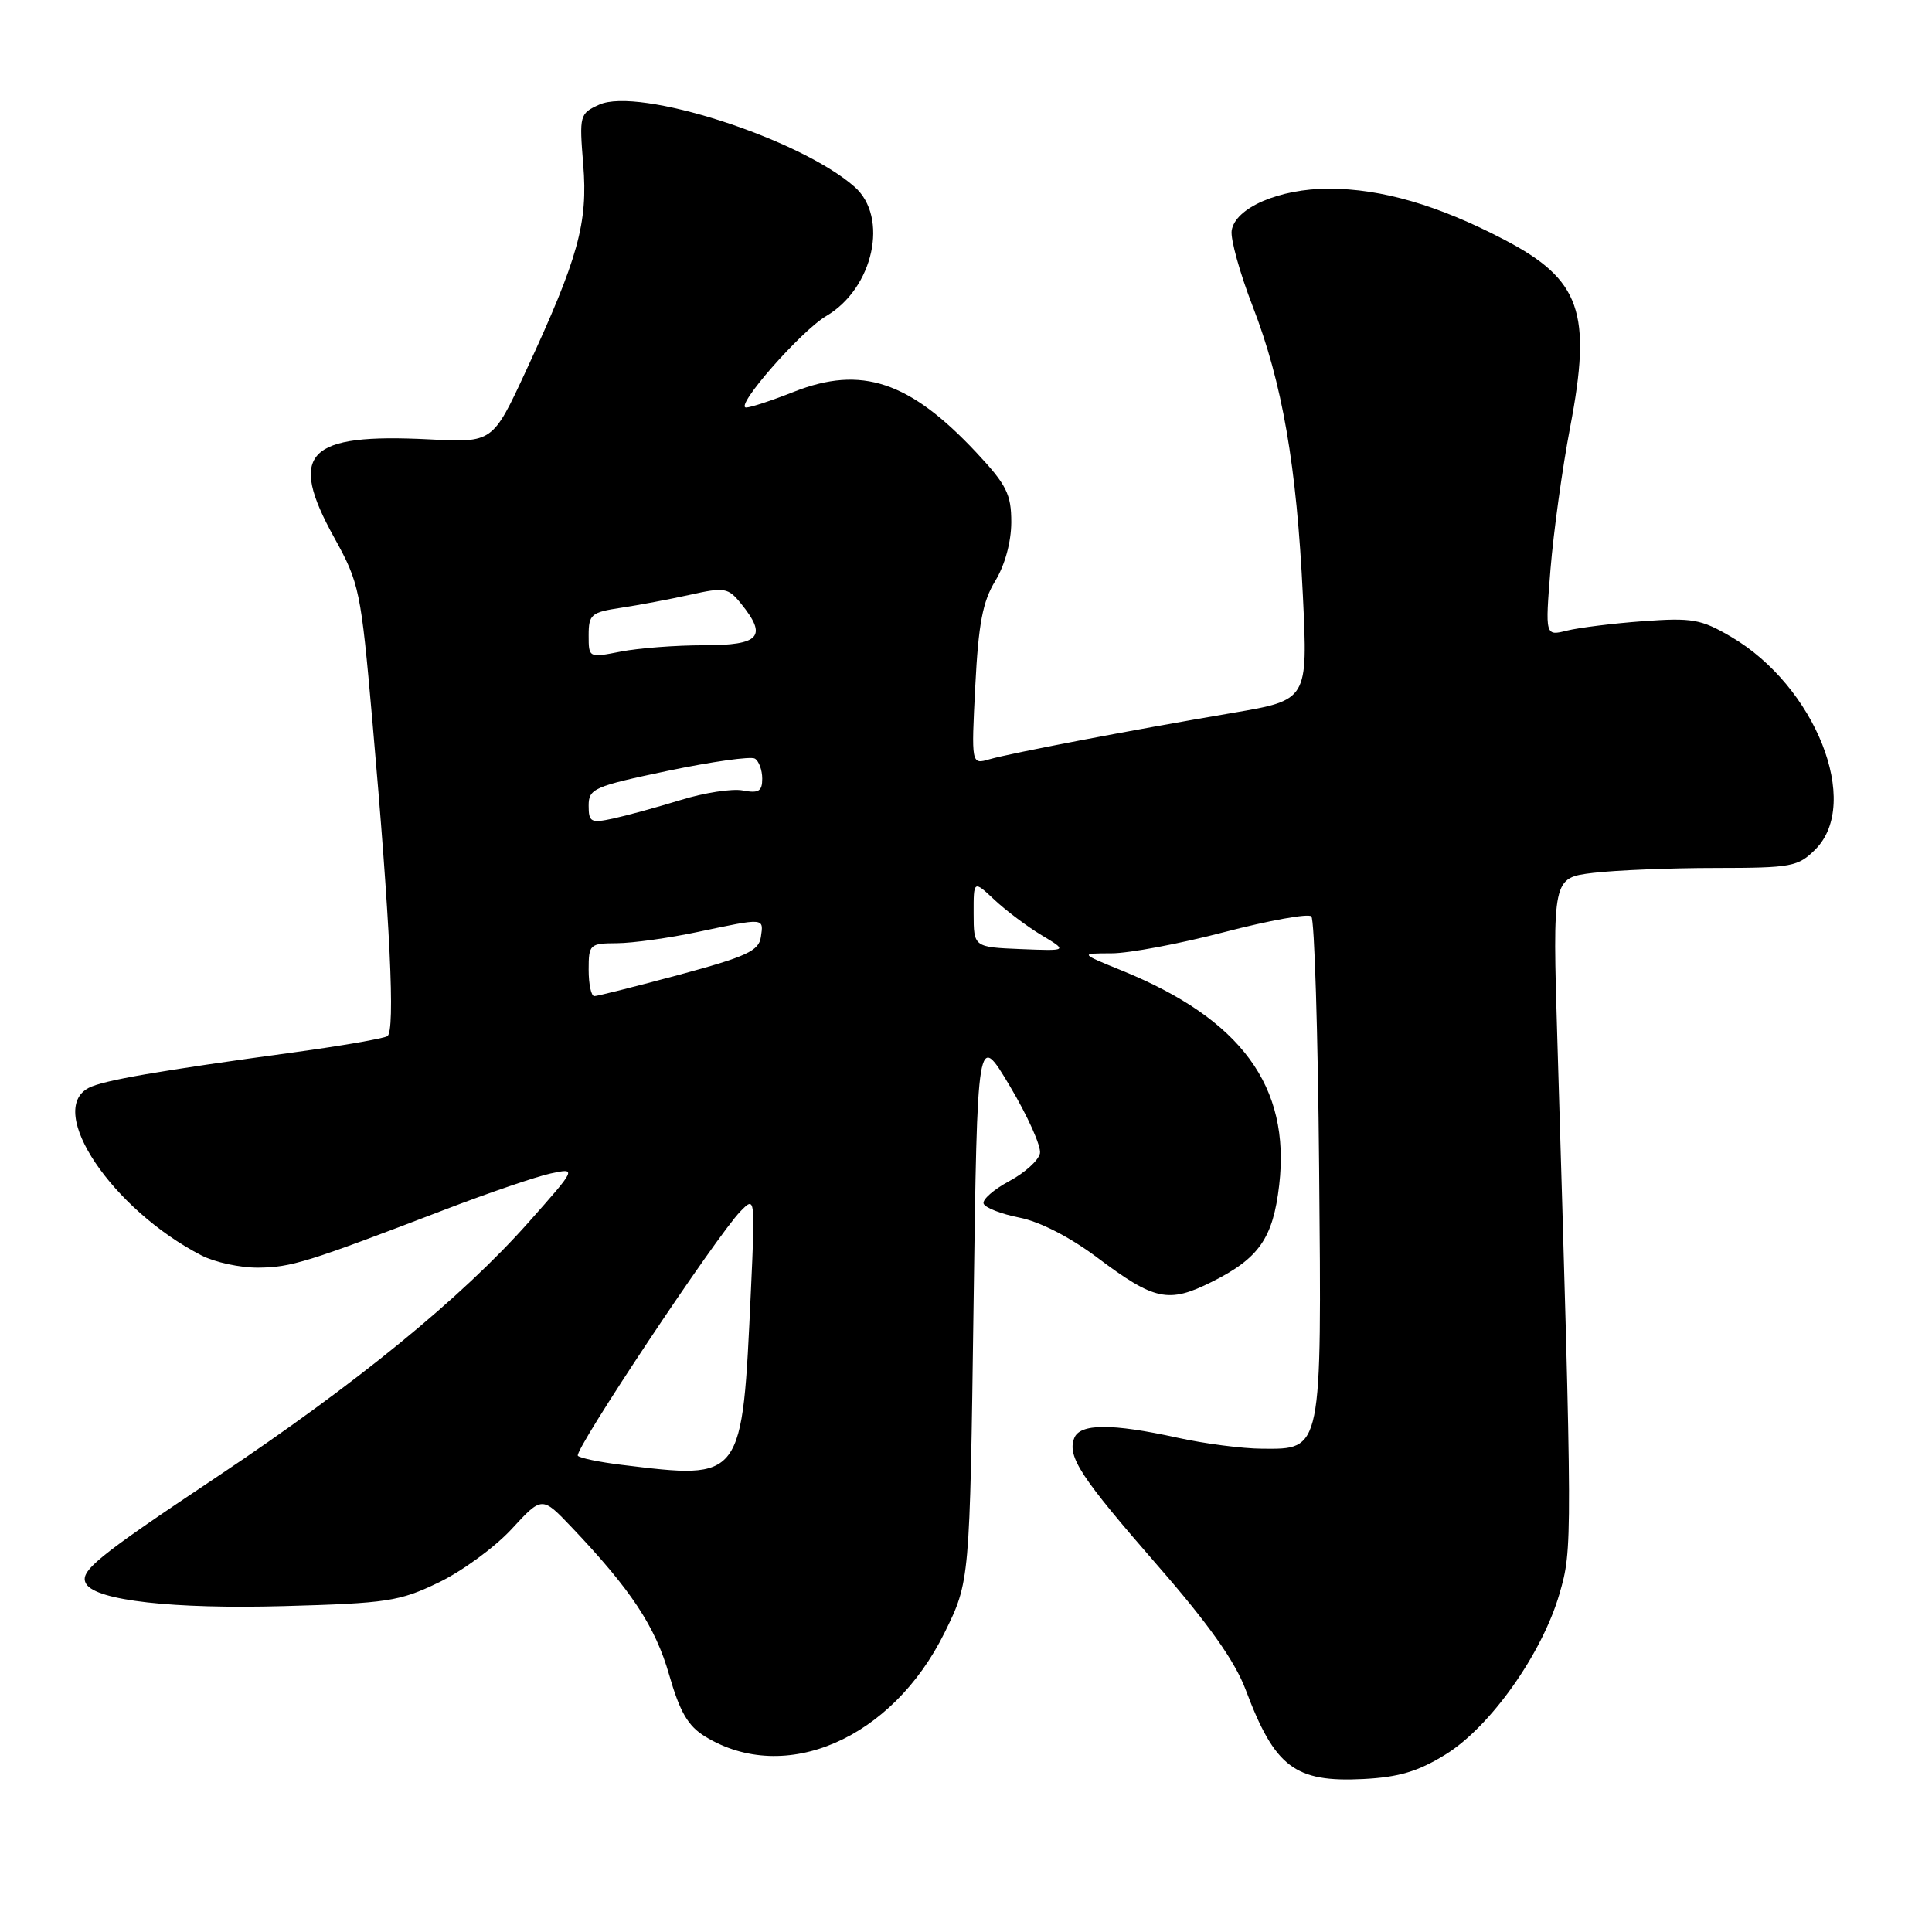 <?xml version="1.0" encoding="UTF-8" standalone="no"?>
<!DOCTYPE svg PUBLIC "-//W3C//DTD SVG 1.1//EN" "http://www.w3.org/Graphics/SVG/1.1/DTD/svg11.dtd" >
<svg xmlns="http://www.w3.org/2000/svg" xmlns:xlink="http://www.w3.org/1999/xlink" version="1.1" viewBox="0 0 256 256">
 <g >
 <path fill="currentColor"
d=" M 191.57 232.46 C 197.47 228.81 204.32 219.15 206.63 211.21 C 208.37 205.20 208.37 204.90 206.36 137.91 C 205.71 116.31 205.71 116.31 211.11 115.66 C 214.07 115.31 221.36 115.01 227.30 115.01 C 237.42 115.00 238.24 114.85 240.55 112.55 C 246.68 106.41 240.55 90.92 229.38 84.38 C 225.40 82.04 224.23 81.84 217.73 82.31 C 213.75 82.60 209.20 83.17 207.62 83.56 C 204.74 84.28 204.74 84.28 205.45 75.39 C 205.85 70.50 207.01 62.08 208.04 56.67 C 210.97 41.37 209.45 37.05 199.30 31.75 C 190.56 27.18 183.05 25.00 176.07 25.00 C 169.51 25.00 163.64 27.54 163.20 30.57 C 163.04 31.70 164.29 36.20 165.98 40.57 C 169.92 50.74 171.81 61.67 172.64 78.95 C 173.30 92.76 173.30 92.76 163.40 94.45 C 149.57 96.80 133.95 99.79 131.10 100.61 C 128.70 101.31 128.70 101.31 129.23 90.88 C 129.65 82.65 130.21 79.70 131.88 76.97 C 133.16 74.86 133.99 71.81 134.00 69.21 C 134.00 65.48 133.39 64.26 129.36 59.95 C 120.53 50.52 114.14 48.39 105.21 51.91 C 102.31 53.06 99.45 54.00 98.87 54.00 C 97.23 54.00 106.10 43.87 109.49 41.87 C 115.75 38.18 117.80 28.77 113.23 24.75 C 105.95 18.35 84.62 11.49 79.39 13.87 C 76.81 15.04 76.75 15.27 77.28 21.79 C 77.92 29.55 76.62 34.21 69.69 49.15 C 65.28 58.66 65.28 58.66 56.89 58.22 C 40.62 57.39 38.07 60.03 44.31 71.28 C 47.61 77.25 47.82 78.23 49.34 95.50 C 51.70 122.27 52.39 136.64 51.33 137.30 C 50.81 137.61 45.25 138.58 38.95 139.44 C 20.97 141.89 13.64 143.16 11.75 144.15 C 6.04 147.14 14.87 160.26 26.70 166.35 C 28.46 167.26 31.84 167.99 34.20 167.97 C 38.59 167.93 40.63 167.30 59.00 160.26 C 64.78 158.05 71.06 155.90 72.97 155.49 C 76.43 154.75 76.43 154.75 70.05 161.95 C 61.16 171.97 47.23 183.35 28.85 195.62 C 12.61 206.45 10.42 208.25 11.43 209.89 C 12.79 212.08 22.91 213.22 37.55 212.82 C 51.33 212.44 52.94 212.19 58.14 209.68 C 61.25 208.18 65.59 205.00 67.80 202.60 C 71.82 198.24 71.82 198.24 75.75 202.37 C 83.61 210.64 86.83 215.51 88.66 221.90 C 90.08 226.84 91.16 228.71 93.42 230.09 C 104.00 236.59 118.22 230.43 125.17 216.32 C 128.50 209.55 128.50 209.55 129.00 173.11 C 129.50 136.68 129.50 136.68 133.81 143.91 C 136.18 147.89 137.98 151.90 137.80 152.82 C 137.62 153.74 135.80 155.40 133.74 156.50 C 131.69 157.60 130.15 158.94 130.33 159.48 C 130.51 160.02 132.65 160.86 135.08 161.34 C 137.78 161.87 141.78 163.93 145.36 166.61 C 152.98 172.34 154.82 172.73 160.56 169.86 C 166.83 166.73 168.68 164.08 169.50 157.03 C 171.02 143.95 164.47 135.03 148.62 128.59 C 143.07 126.33 143.07 126.33 147.28 126.32 C 149.60 126.32 156.34 125.05 162.26 123.50 C 168.18 121.96 173.36 121.02 173.76 121.43 C 174.17 121.83 174.63 136.80 174.79 154.70 C 175.13 192.50 175.22 192.02 167.23 191.96 C 164.63 191.95 159.57 191.29 156.00 190.50 C 147.31 188.59 143.09 188.61 142.34 190.56 C 141.40 193.01 143.16 195.70 153.44 207.50 C 160.13 215.17 163.64 220.13 165.05 223.88 C 168.91 234.17 171.57 236.19 180.64 235.73 C 185.35 235.49 187.91 234.73 191.57 232.46 Z  M 82.31 194.09 C 79.46 193.74 76.87 193.21 76.57 192.90 C 75.96 192.29 94.96 163.73 98.12 160.50 C 100.06 158.51 100.07 158.58 99.50 171.00 C 98.33 196.29 98.50 196.06 82.31 194.09 Z  M 78.00 128.50 C 78.00 125.13 78.13 125.00 81.75 124.98 C 83.81 124.97 88.65 124.30 92.50 123.48 C 101.36 121.61 101.20 121.59 100.82 124.16 C 100.55 126.00 98.93 126.75 90.00 129.16 C 84.22 130.71 79.16 131.99 78.75 131.99 C 78.34 132.00 78.00 130.43 78.00 128.50 Z  M 129.01 121.06 C 129.00 116.63 129.00 116.63 131.75 119.21 C 133.26 120.63 136.07 122.75 138.00 123.91 C 141.50 126.01 141.50 126.01 135.26 125.76 C 129.02 125.50 129.02 125.50 129.01 121.06 Z  M 78.00 106.75 C 78.00 104.50 78.68 104.20 88.53 102.13 C 94.33 100.92 99.50 100.19 100.03 100.52 C 100.56 100.85 101.00 102.04 101.00 103.18 C 101.00 104.85 100.52 105.14 98.43 104.74 C 97.02 104.47 93.31 105.04 90.18 106.01 C 87.06 106.97 83.04 108.07 81.25 108.46 C 78.29 109.10 78.00 108.94 78.00 106.75 Z  M 78.00 84.18 C 78.00 81.41 78.34 81.13 82.25 80.54 C 84.59 80.19 88.72 79.41 91.43 78.81 C 96.01 77.79 96.48 77.87 98.18 79.97 C 101.73 84.35 100.71 85.50 93.25 85.50 C 89.54 85.50 84.59 85.88 82.25 86.34 C 78.01 87.17 78.00 87.17 78.00 84.18 Z "/>
</g>
</svg>
